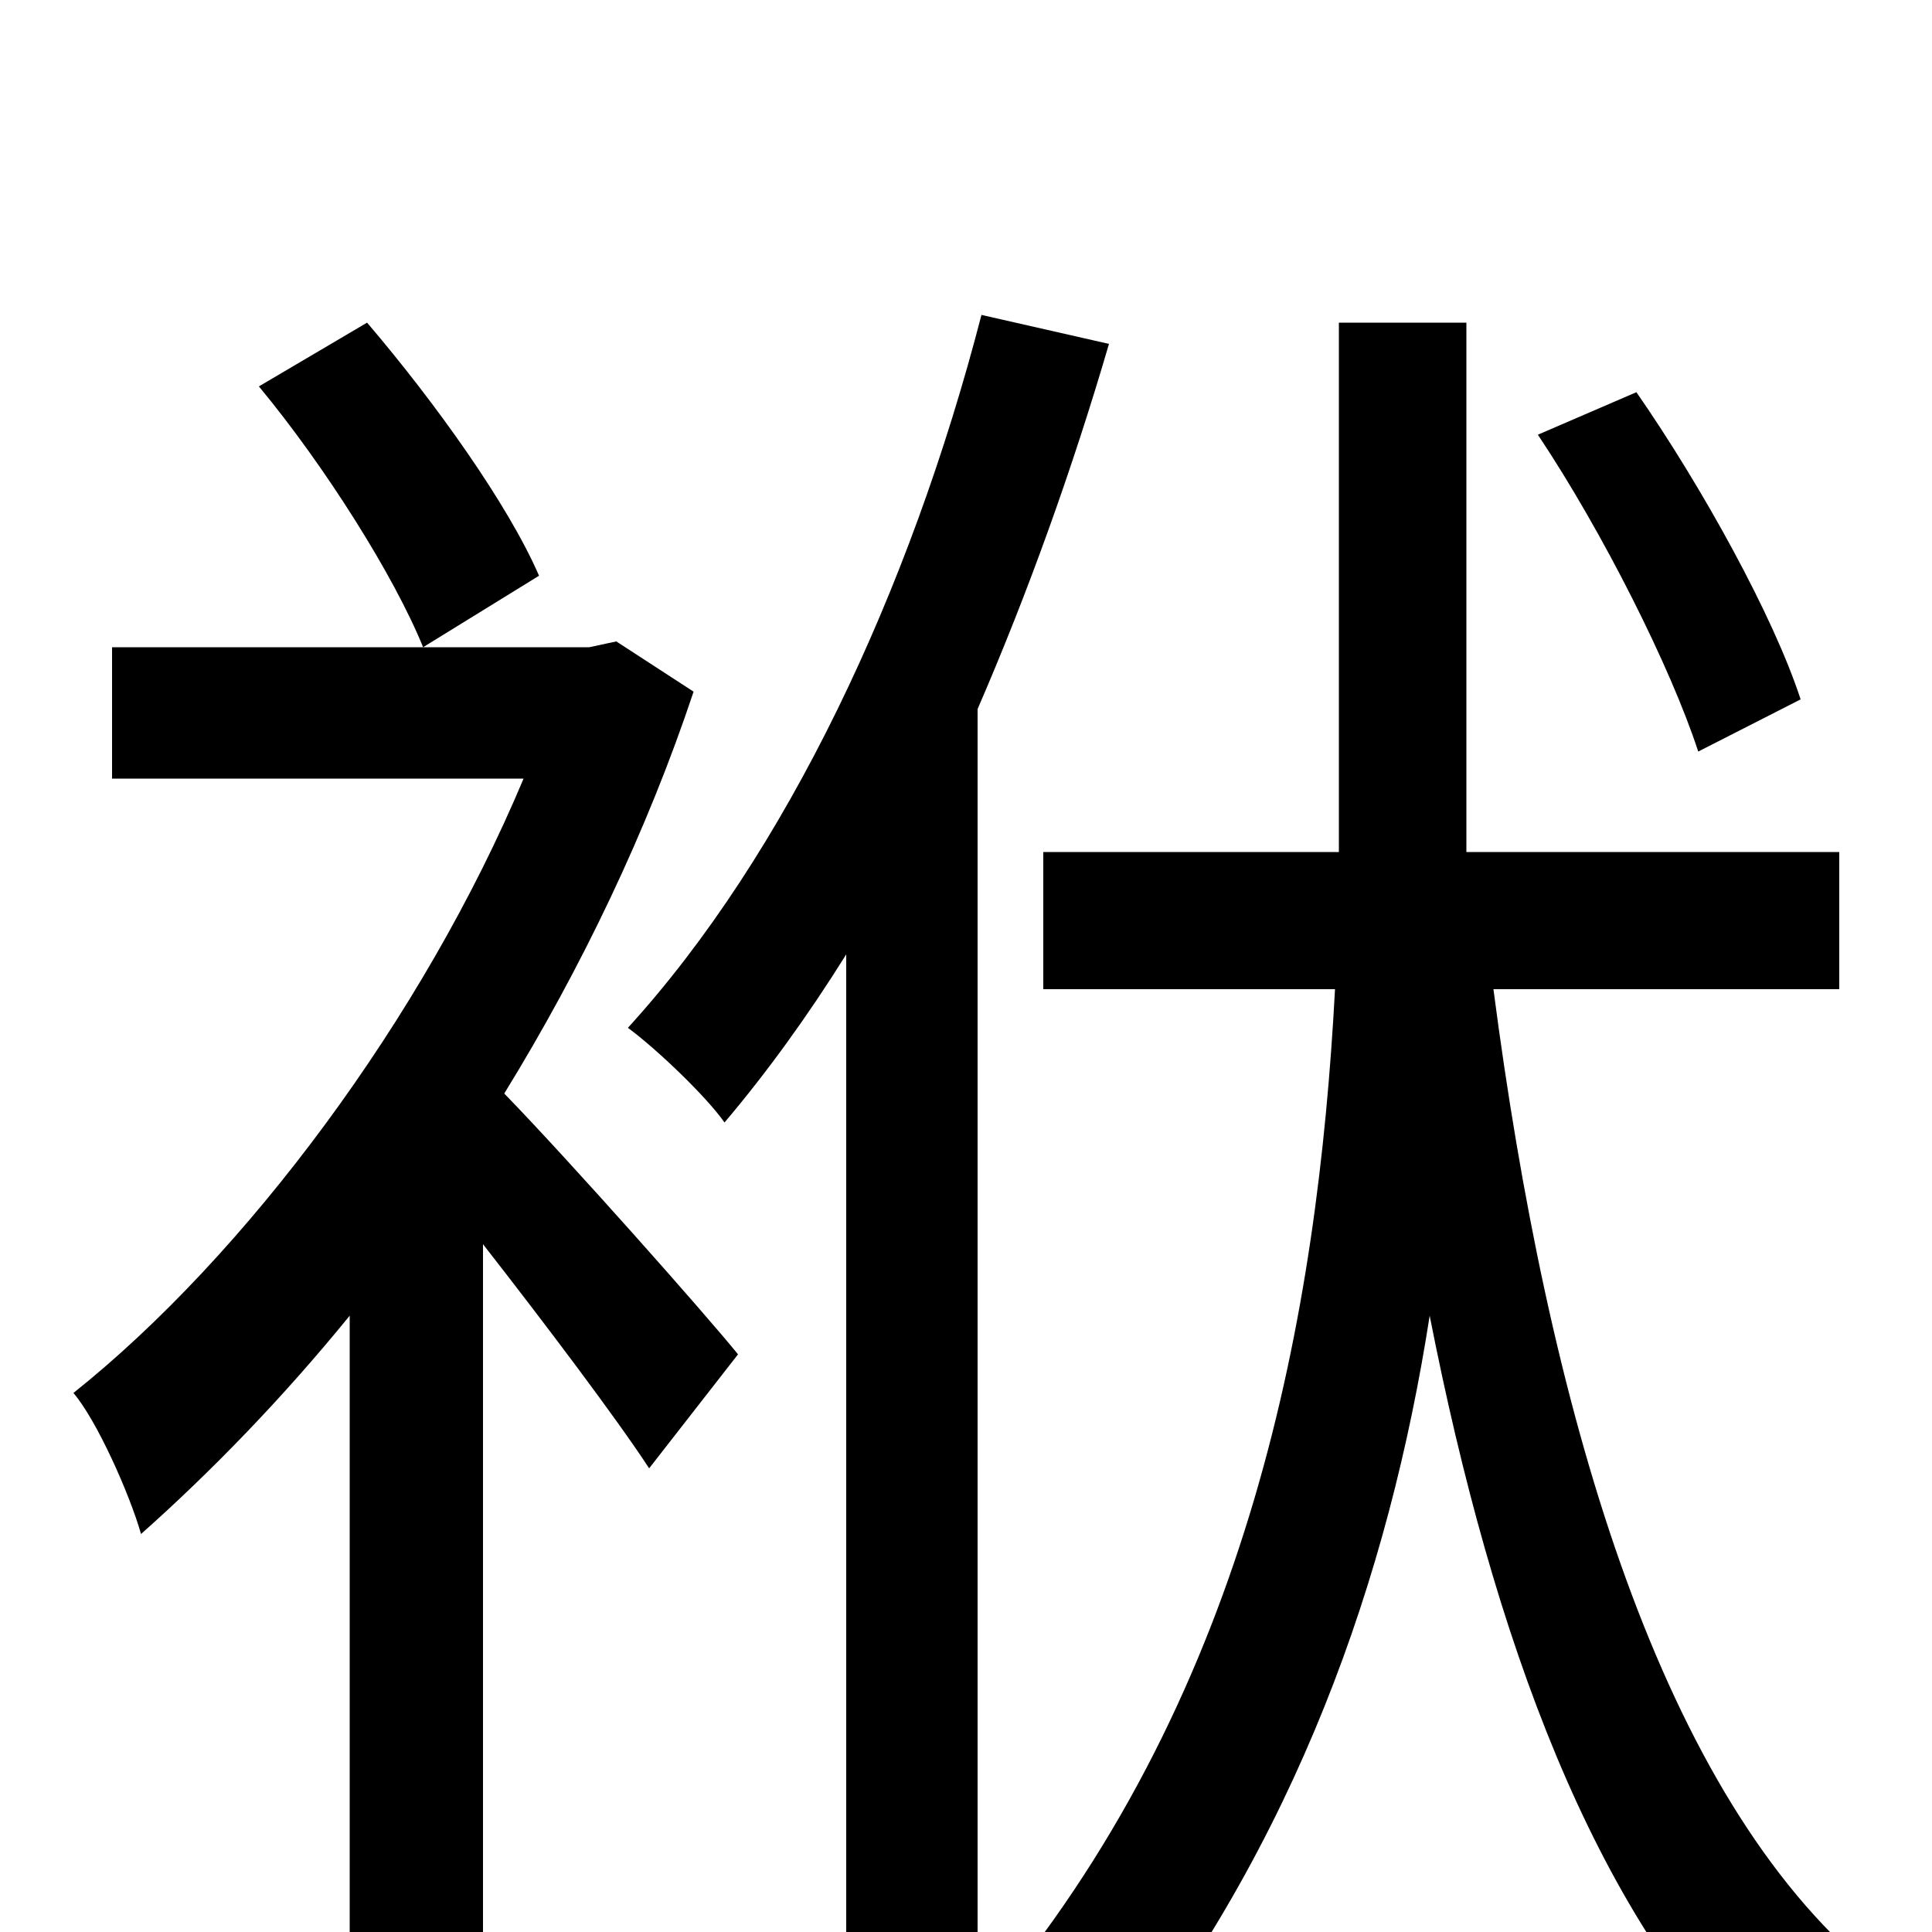 <svg xmlns="http://www.w3.org/2000/svg" viewBox="0 -1000 1000 1000">
	<path fill="#000000" d="M932 -638C918 -681 881 -748 847 -797L796 -775C830 -724 865 -654 879 -611ZM134 -800C168 -759 204 -702 219 -665L279 -702C263 -739 225 -792 190 -833ZM319 -668L305 -665H58V-597H271C219 -473 127 -350 38 -279C50 -265 67 -227 73 -206C109 -238 146 -276 181 -319V76H250V-356C282 -315 319 -266 336 -240L382 -299C365 -320 295 -399 261 -434C301 -499 335 -570 359 -642ZM508 -837C471 -694 407 -558 325 -468C340 -457 366 -432 375 -419C397 -445 418 -474 438 -506V76H506V-633C532 -693 555 -757 574 -822ZM952 -488V-559H759V-592V-833H693V-592V-559H540V-488H691C682 -319 647 -127 516 32C535 44 560 61 574 76C671 -46 719 -184 740 -319C773 -151 825 -10 911 74C922 54 946 28 963 15C857 -78 801 -273 773 -488Z"/>
</svg>